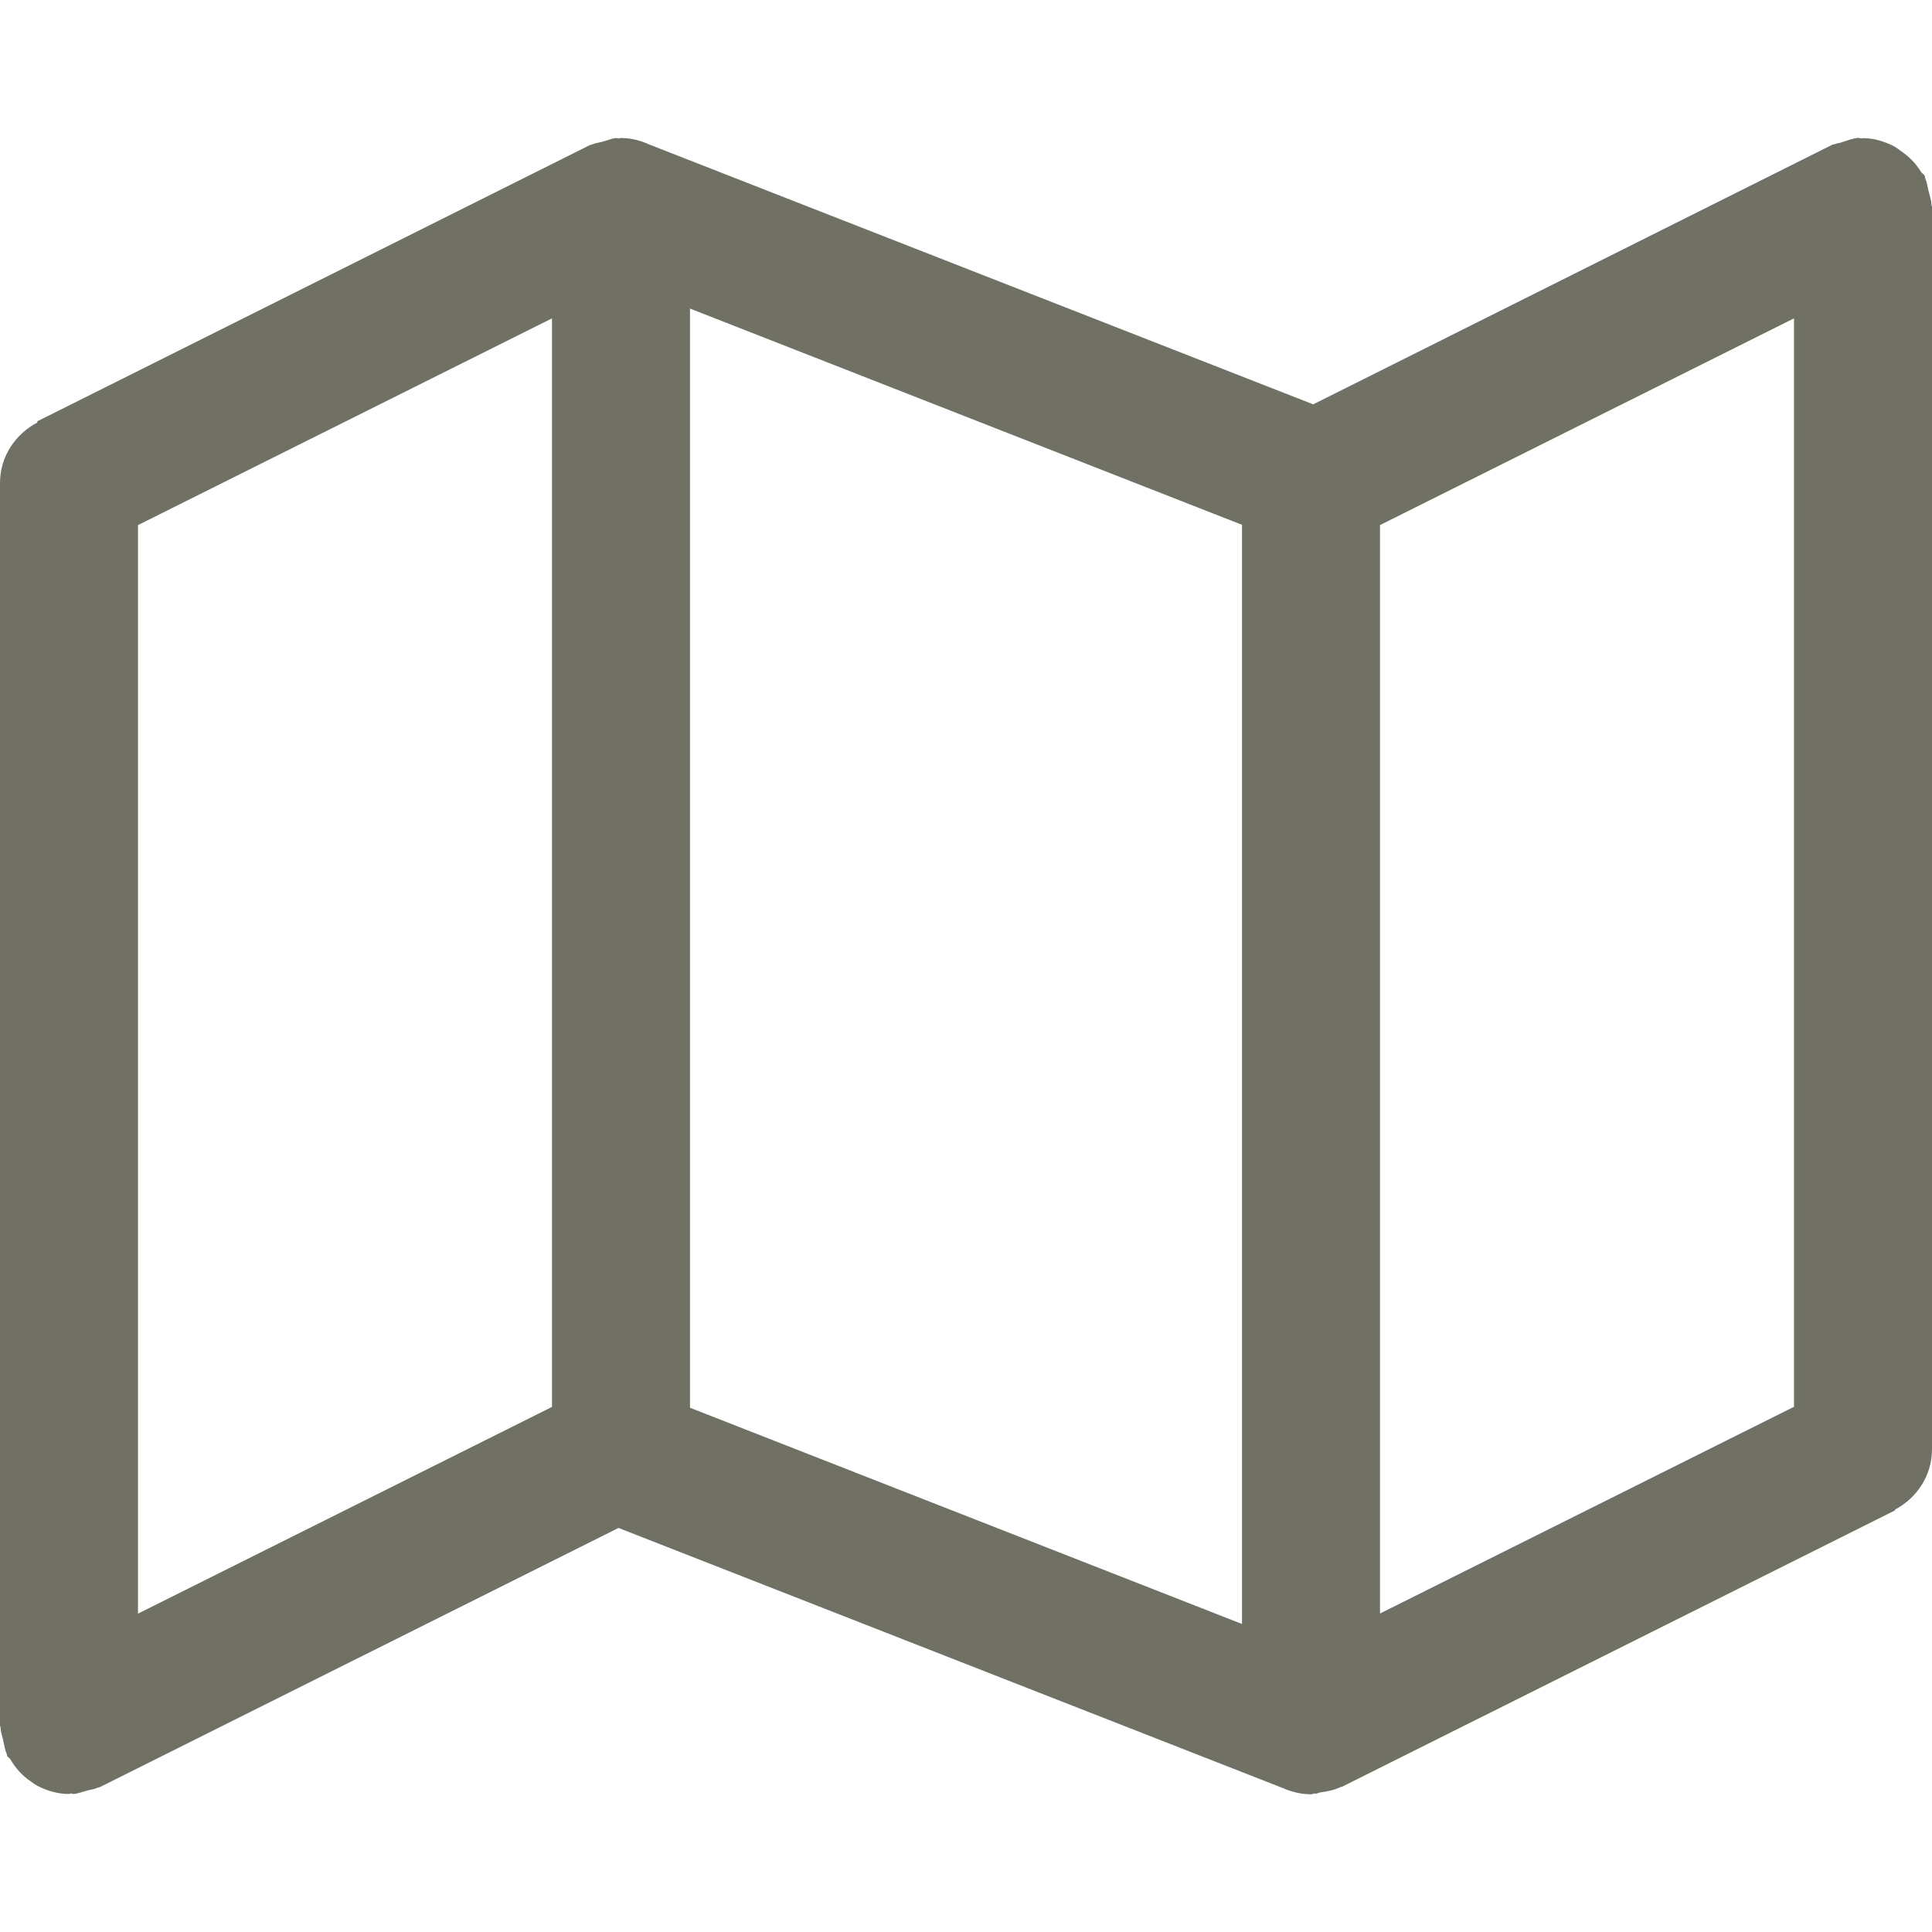 <?xml version="1.0" encoding="UTF-8" standalone="no"?>
<svg
   viewBox="0 0 14 14"
   height="14"
   width="14"
   id="svg109"
   version="1.1"
   sodipodi:docname="map-original.svg"
   xmlns:inkscape="http://www.inkscape.org/namespaces/inkscape"
   xmlns:sodipodi="http://sodipodi.sourceforge.net/DTD/sodipodi-0.dtd"
   xmlns="http://www.w3.org/2000/svg"
   xmlns:svg="http://www.w3.org/2000/svg"
   xmlns:rdf="http://www.w3.org/1999/02/22-rdf-syntax-ns#"
   xmlns:cc="http://creativecommons.org/ns#"
   xmlns:dc="http://purl.org/dc/elements/1.1/">
  <sodipodi:namedview
     id="namedview6"
     pagecolor="#ffffff"
     bordercolor="#000000"
     borderopacity="0.25"
     inkscape:showpageshadow="2"
     inkscape:pageopacity="0.0"
     inkscape:pagecheckerboard="0"
     inkscape:deskcolor="#d1d1d1"
     showgrid="false" />
  <defs
     id="defs113" />
  <path
     id="rect828-8"
     d="M 4.469,1 C 4.434,1.002 4.4,1.018 4.365,1.027 c -0.023,0.007 -0.048,0.008 -0.07,0.018 -0.006,0.003 -0.013,0.003 -0.02,0.006 L 0.27,3.053 V 3.062 C 0.111,3.146 0,3.308 0,3.5 v 9 c 0,0.007 0.004,0.013 0.004,0.02 0.001,0.029 0.011,0.057 0.018,0.086 0.008,0.035 0.012,0.071 0.027,0.104 0.002,0.005 0.001,0.011 0.004,0.016 0.005,0.01 0.016,0.012 0.021,0.021 0.038,0.066 0.089,0.122 0.152,0.164 0.017,0.012 0.032,0.024 0.051,0.033 C 0.345,12.977 0.419,13 0.5,13 c 0.006,0 0.01,-0.004 0.016,-0.004 0.005,-1.72e-4 0.01,0.004 0.016,0.004 0.033,-0.002 0.066,-0.017 0.1,-0.025 0.025,-0.007 0.051,-0.009 0.074,-0.02 0.006,-0.003 0.013,-0.003 0.02,-0.006 l 3.756,-1.877 4.814,1.885 c 0.063,0.028 0.132,0.045 0.205,0.045 0.003,0 0.008,-0.002 0.012,-0.002 0.004,-1.08e-4 0.008,-0.004 0.012,-0.004 0,0 0.002,0 0.002,0 0.002,-1.09e-4 0.004,0.002 0.006,0.002 0.012,-8.06e-4 0.025,-0.008 0.037,-0.01 0.052,-0.007 0.101,-0.017 0.146,-0.039 0.003,-0.002 0.007,-4.14e-4 0.01,-0.002 l 4.006,-2.002 v -0.006 C 13.889,10.856 14,10.694 14,10.502 V 1.502 c 0,-0.007 -0.004,-0.013 -0.004,-0.02 -9.83e-4,-0.032 -0.012,-0.062 -0.02,-0.094 -0.008,-0.033 -0.012,-0.066 -0.025,-0.096 -0.003,-0.006 -0.001,-0.012 -0.004,-0.018 -0.006,-0.013 -0.02,-0.017 -0.027,-0.029 -0.036,-0.059 -0.082,-0.107 -0.139,-0.146 -0.022,-0.016 -0.04,-0.031 -0.064,-0.043 -0.066,-0.032 -0.138,-0.055 -0.217,-0.055 -0.004,0 -0.008,0.002 -0.012,0.002 -0.007,1.594e-4 -0.013,-0.004 -0.02,-0.004 -0.044,0.003 -0.087,0.021 -0.131,0.035 -0.013,0.004 -0.027,0.004 -0.039,0.01 -0.008,0.003 -0.016,0.002 -0.023,0.006 L 9.516,2.93 4.748,1.064 4.746,1.062 c -0.002,-0.001 -0.004,-9.564e-4 -0.006,-0.002 L 4.709,1.049 C 4.645,1.019 4.575,1 4.5,1 4.495,1 4.49,1.002 4.484,1.002 4.484,1.002 4.483,1.004 4.482,1.004 4.478,1.004 4.474,1 4.469,1 Z M 5,2.236 9,3.803 V 11.768 L 5,10.201 Z M 4,2.307 V 10.195 L 1,11.693 V 3.805 Z m 9,0 v 7.887 l -3,1.498 V 3.805 Z"
     style="opacity:1;fill:#717065;fill-opacity:1;stroke:none;stroke-width:0.366;stroke-linecap:square;stroke-miterlimit:4;stroke-dasharray:none;stroke-opacity:1;paint-order:markers stroke fill" />
</svg>
